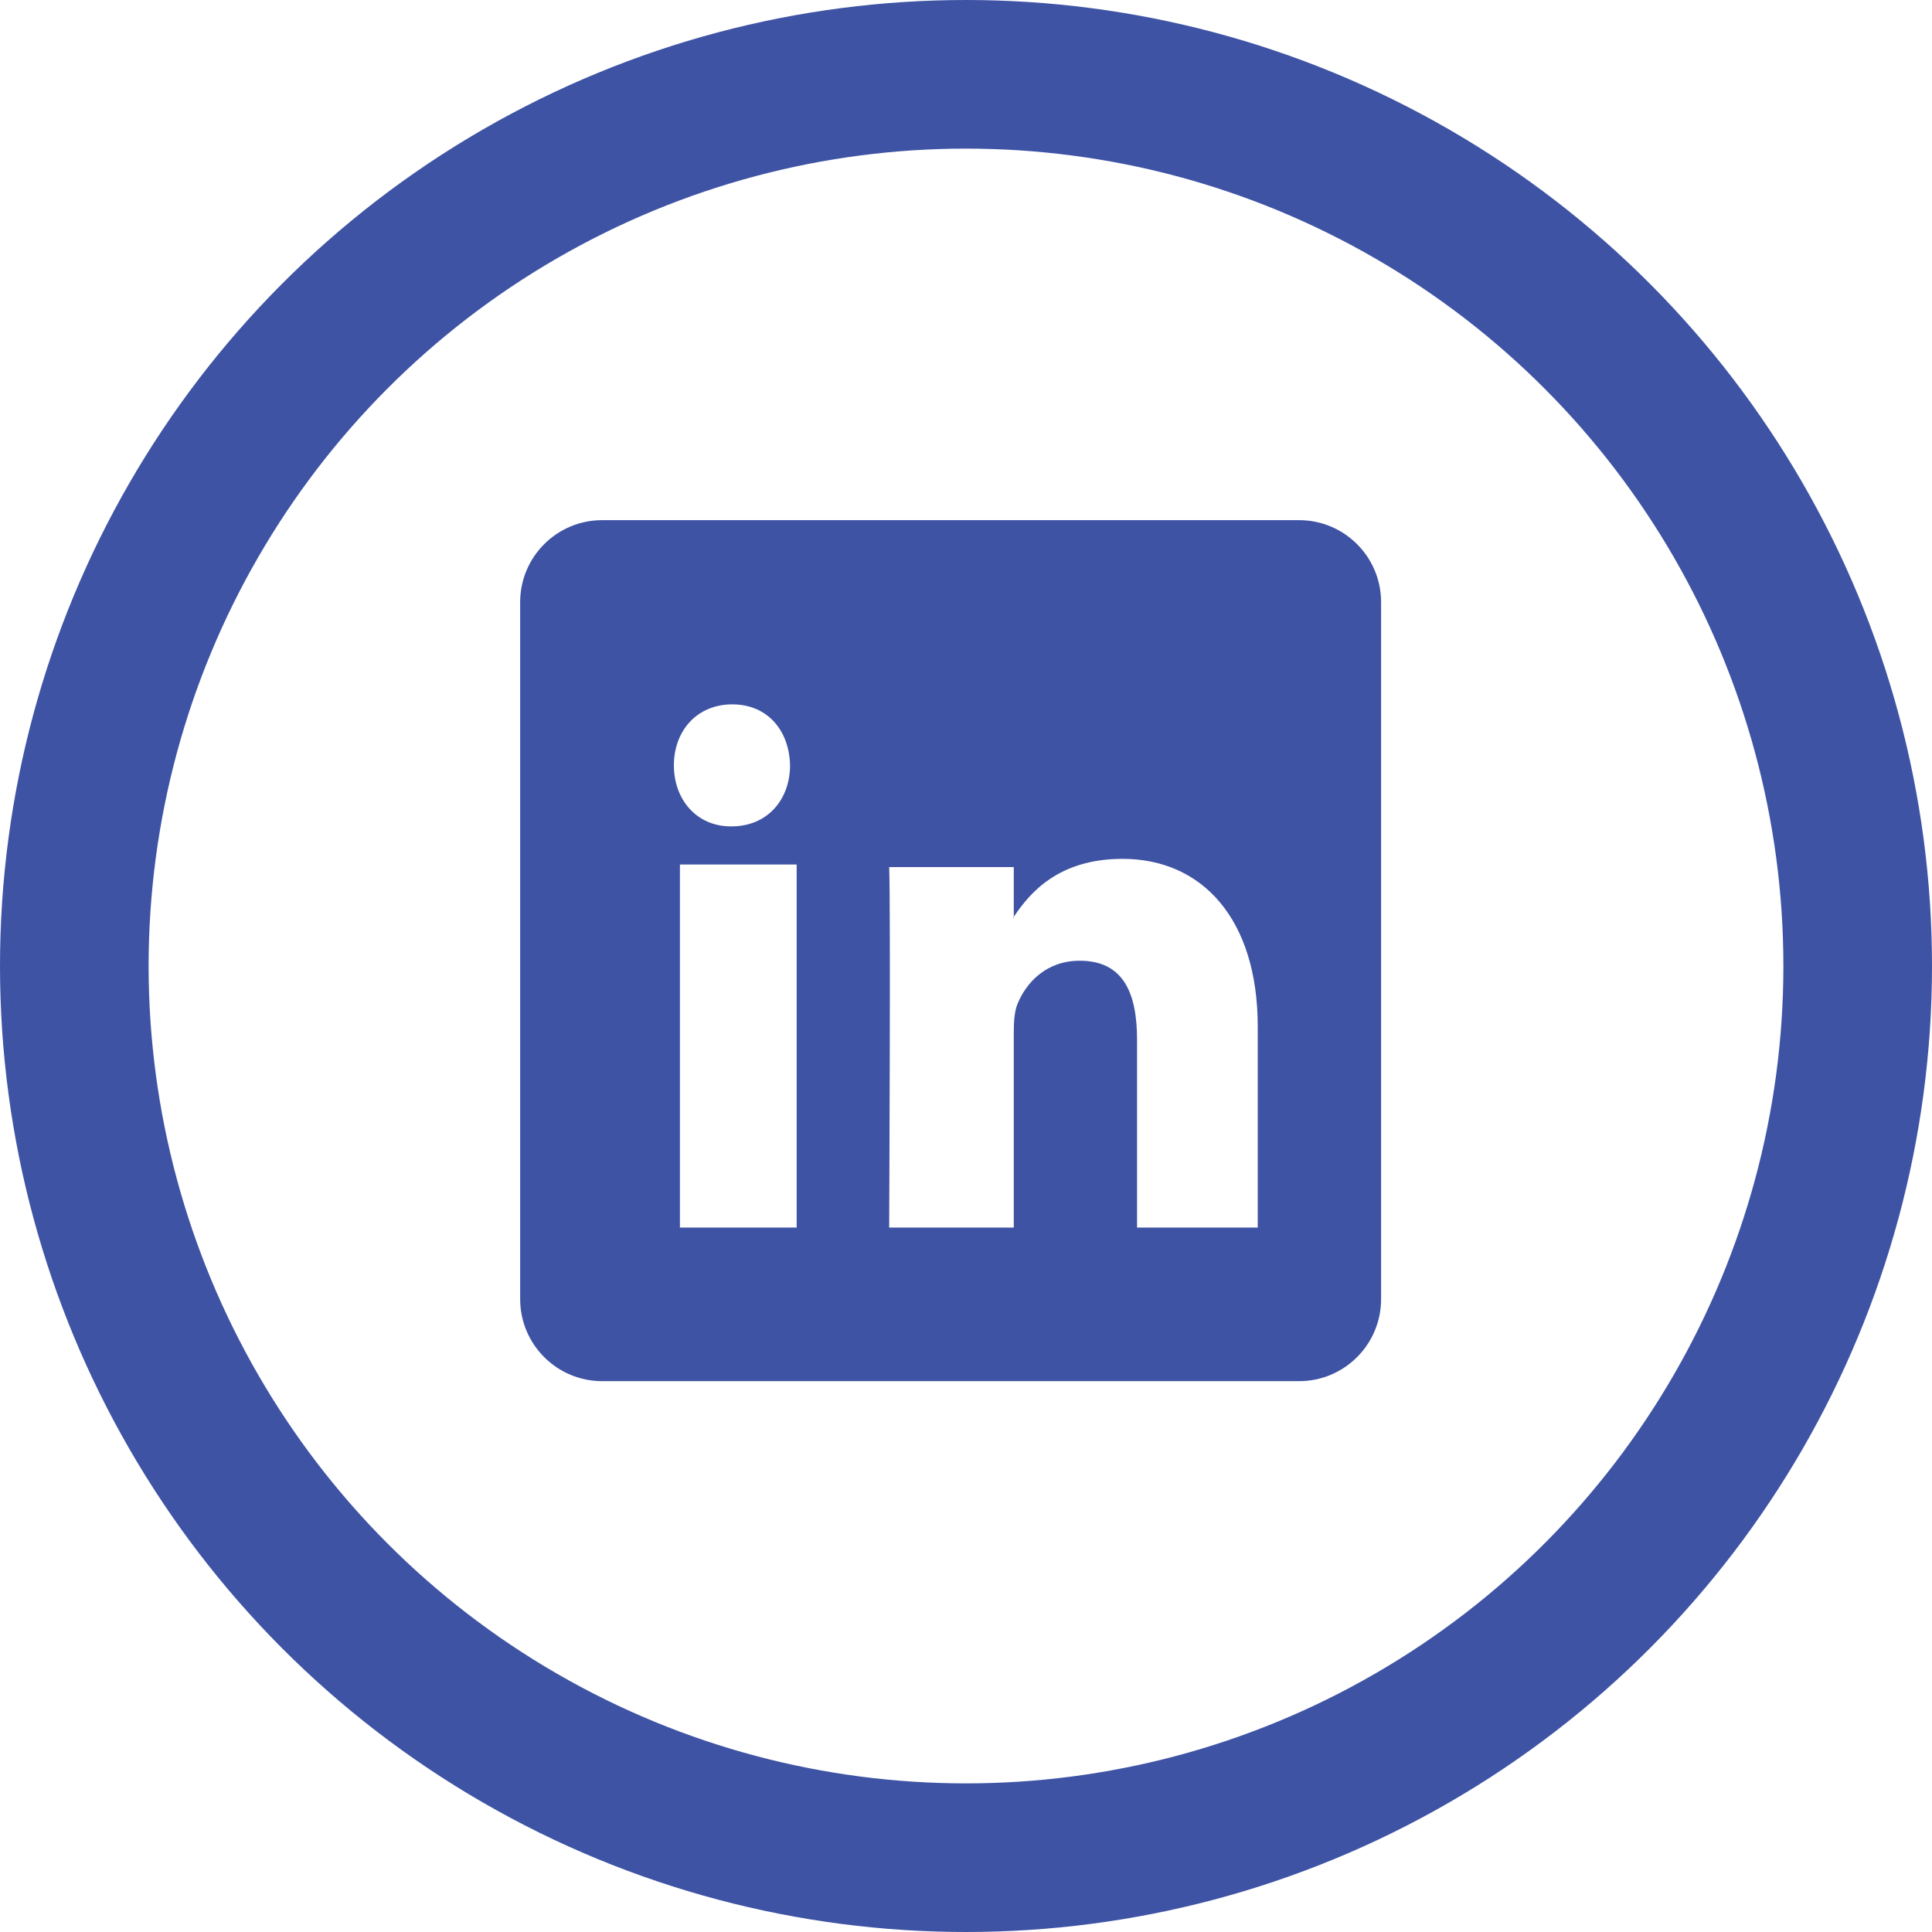 <?xml version="1.0" encoding="UTF-8" standalone="no"?>
<svg width="26px" height="26px" viewBox="0 0 26 26" version="1.1" xmlns="http://www.w3.org/2000/svg" xmlns:xlink="http://www.w3.org/1999/xlink" xmlns:sketch="http://www.bohemiancoding.com/sketch/ns">
    <!-- Generator: Sketch 3.3.3 (12072) - http://www.bohemiancoding.com/sketch -->
    <title>social-linked</title>
    <desc>Created with Sketch.</desc>
    <defs></defs>
    <g id="Footers" stroke="none" stroke-width="1" fill="none" fill-rule="evenodd" sketch:type="MSPage">
        <g id="Style-Guide-Footers" sketch:type="MSArtboardGroup" transform="translate(-1154, -1312)">
            <g id="Item-Limits" sketch:type="MSLayerGroup" transform="translate(134, 874)">
                <g id="3" transform="translate(1, 395)" sketch:type="MSShapeGroup">
                    <g id="social-icons" transform="translate(916, 44)">
                        <g id="social-linked" transform="translate(104, 0)">
                            <circle id="Oval-3" stroke="#3E53A4" stroke-width="2" cx="12" cy="12" r="12"></circle>
                            <path d="M16.483,17.587 L7.104,17.587 C6.494,17.587 6,17.092 6,16.483 L6,7.104 C6,6.494 6.494,6 7.104,6 L16.483,6 C17.092,6 17.586,6.494 17.586,7.104 L17.586,16.483 C17.586,17.092 17.092,17.587 16.483,17.587 L16.483,17.587 Z M8.855,8.479 C8.379,8.479 8.069,8.834 8.069,9.3 C8.069,9.756 8.37,10.121 8.837,10.121 L8.846,10.121 C9.331,10.121 9.632,9.756 9.632,9.3 C9.623,8.834 9.331,8.479 8.855,8.479 L8.855,8.479 Z M8.15,15.52 L9.721,15.52 L9.721,10.634 L8.15,10.634 L8.15,15.52 Z M15.926,12.815 C15.926,11.366 15.176,10.558 14.107,10.558 C13.243,10.558 12.858,11.017 12.643,11.338 L12.643,10.669 L10.966,10.669 C10.987,11.111 10.966,15.52 10.966,15.52 L12.643,15.52 L12.643,12.886 C12.643,12.744 12.653,12.604 12.696,12.503 C12.814,12.221 13.081,11.929 13.53,11.929 C14.118,11.929 14.302,12.362 14.302,12.996 L14.302,15.52 L15.926,15.52 L15.926,12.815 L15.926,12.815 Z M12.632,11.352 C12.635,11.348 12.64,11.342 12.643,11.338 L12.643,11.352 L12.632,11.352 L12.632,11.352 Z" id="Imported-Layers" fill="#3E53A4"></path>
                        </g>
                    </g>
                </g>
            </g>
        </g>
    </g>
</svg>